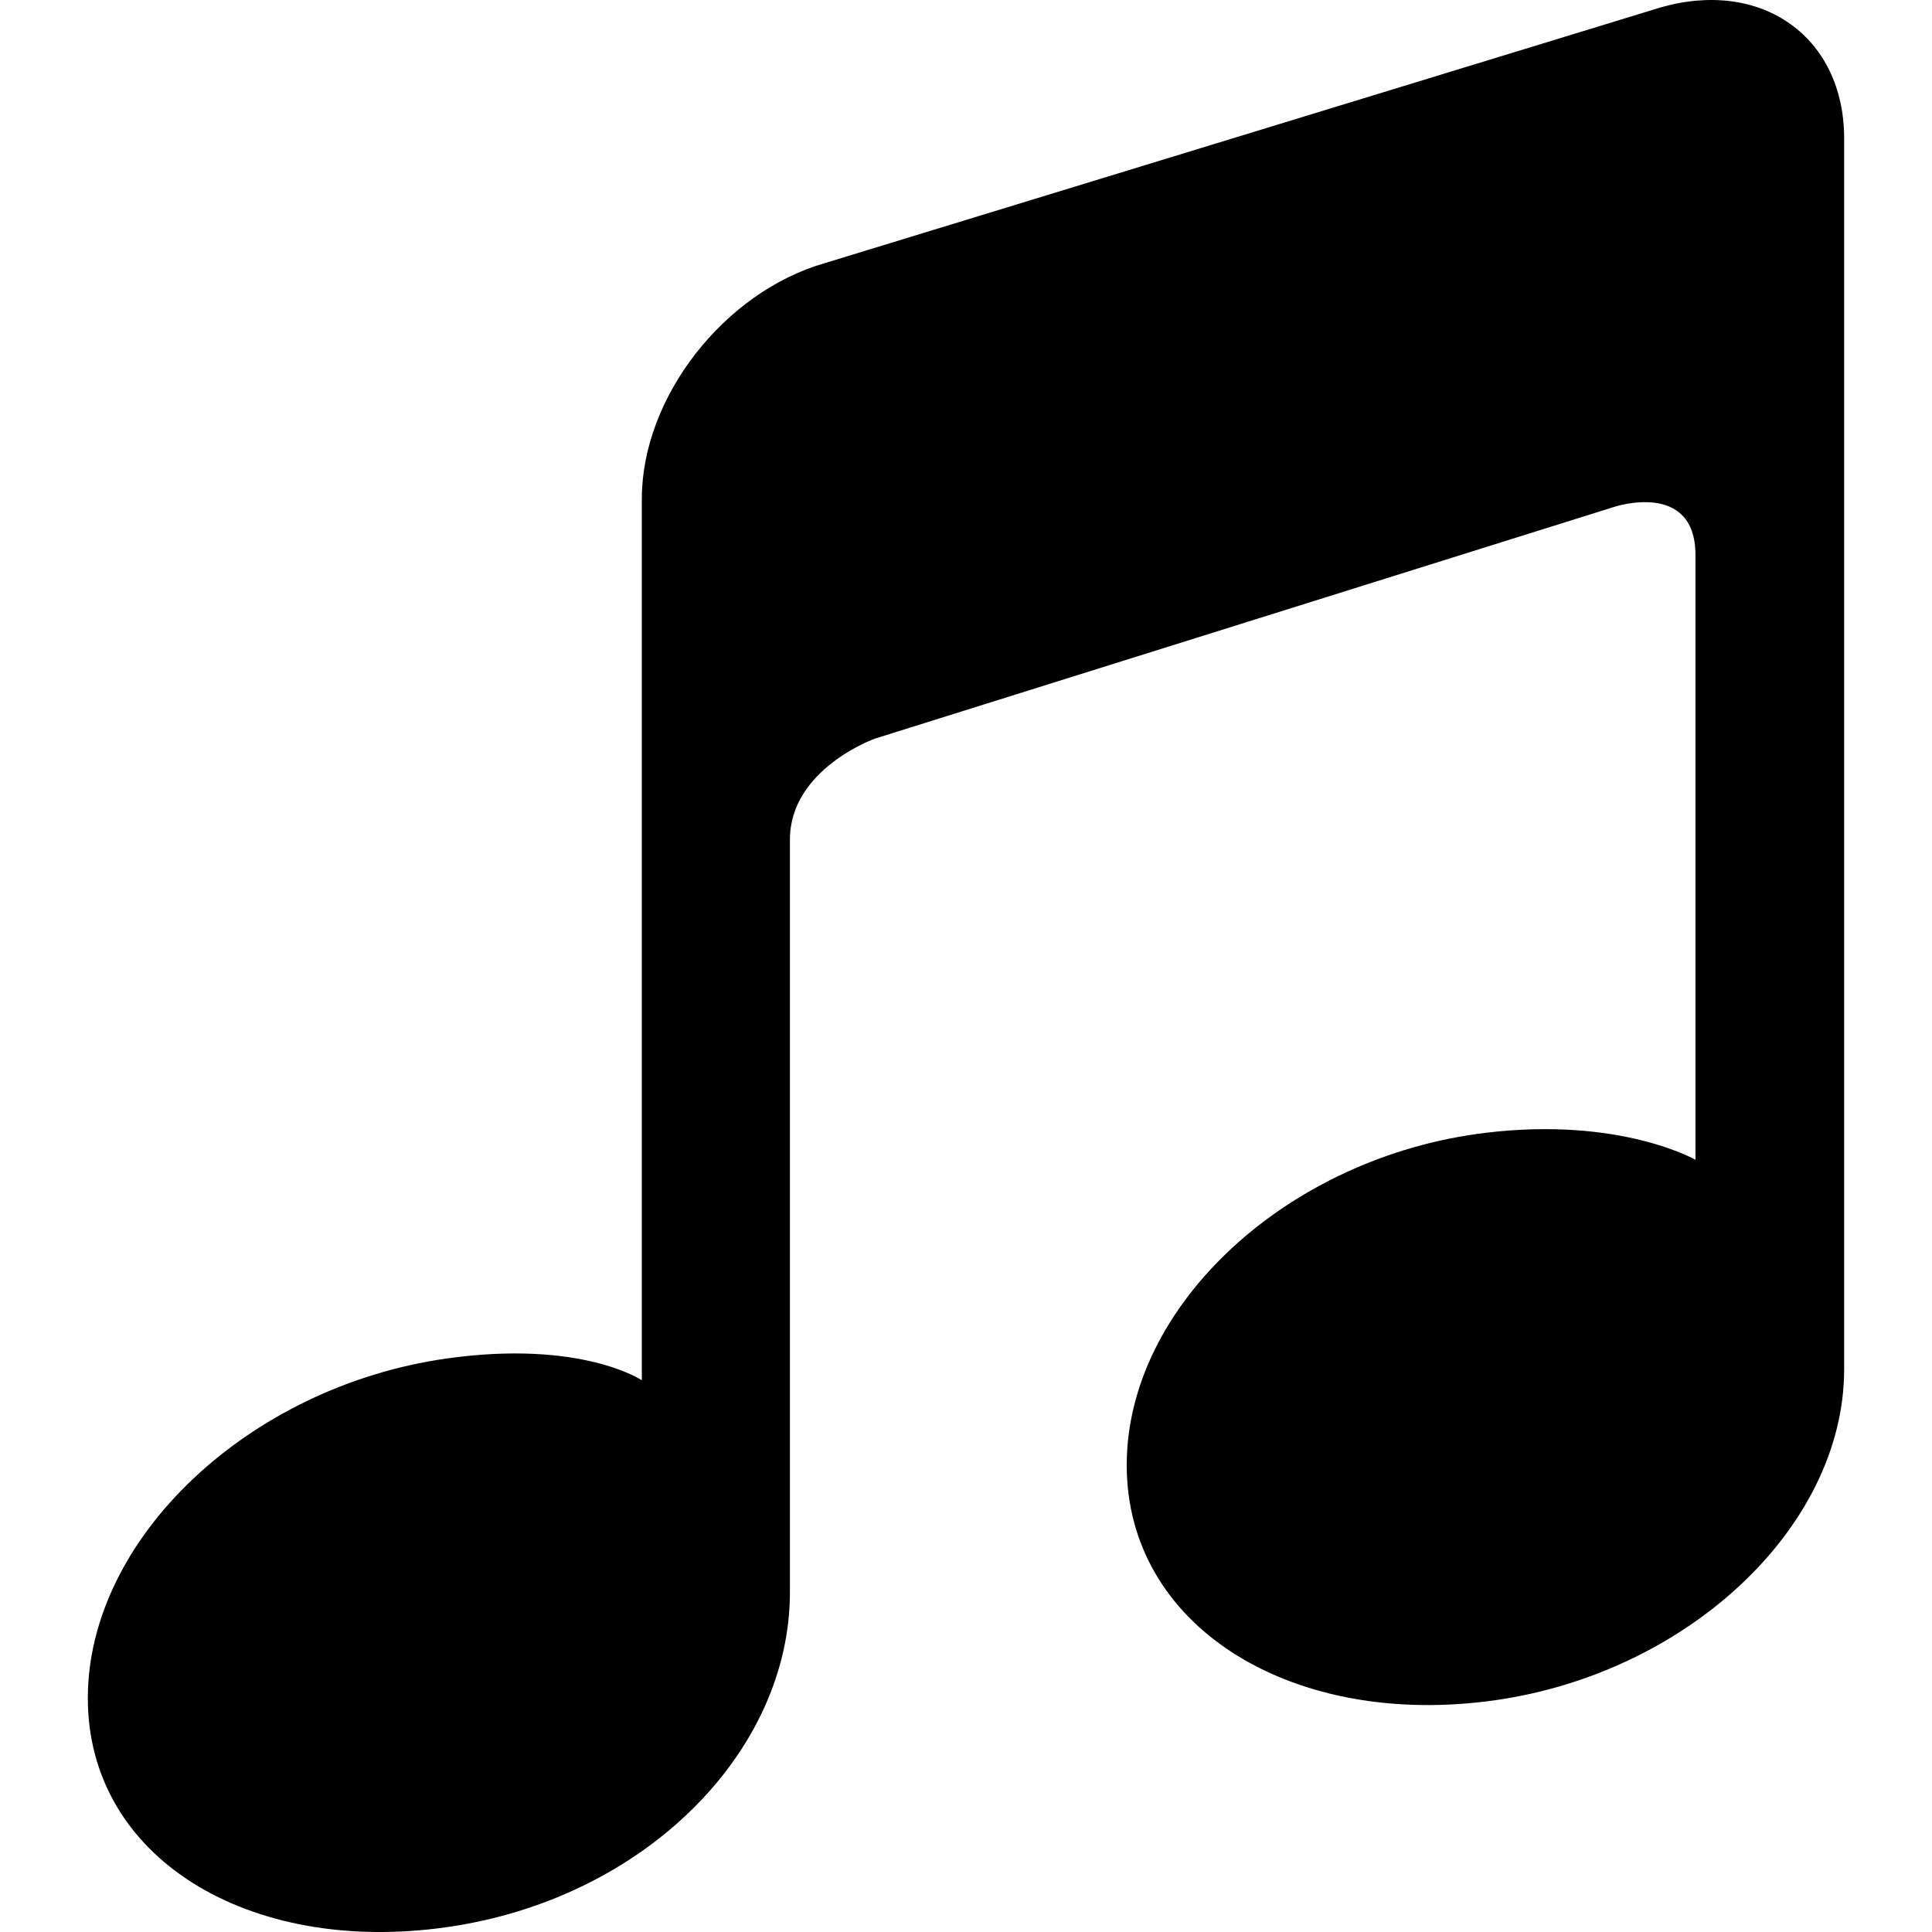 <svg version="1.1" id="Camada_1" xmlns="http://www.w3.org/2000/svg" xmlns:xlink="http://www.w3.org/1999/xlink" x="0px" y="0px"
	 width="100px" height="100px" viewBox="0 0 100 100" enable-background="new 0 0 100 100" xml:space="preserve">
<path fill="#000000" d="M85.965,0.381L42.711,13.614c-5.24,1.496-9.49,6.961-9.49,12.203v44.994c0,0,0,0.615,0,0.631
	c0,0-3.133-2.112-10.114-1.125c-10.25,1.457-18.561,9.322-18.561,17.58c0,8.252,8.31,13.31,18.561,11.855
	c10.258-1.452,17.779-9.08,17.779-17.334c0,0,0-35.299,0-38.958c0-3.66,4.396-5.228,4.396-5.228l38.247-11.989
	c0,0,4.229-1.421,4.229,2.497c0,3.916,0,31.264,0,31.264s0,0.008,0,0.027c0,0-3.895-2.243-10.873-1.396
	c-10.25,1.243-18.566,8.95-18.566,17.197c0,8.259,8.316,13.486,18.566,12.238c10.256-1.243,18.568-8.941,18.568-17.2V7.164
	C95.453,1.922,91.205-1.114,85.965,0.381z"/>
</svg>
